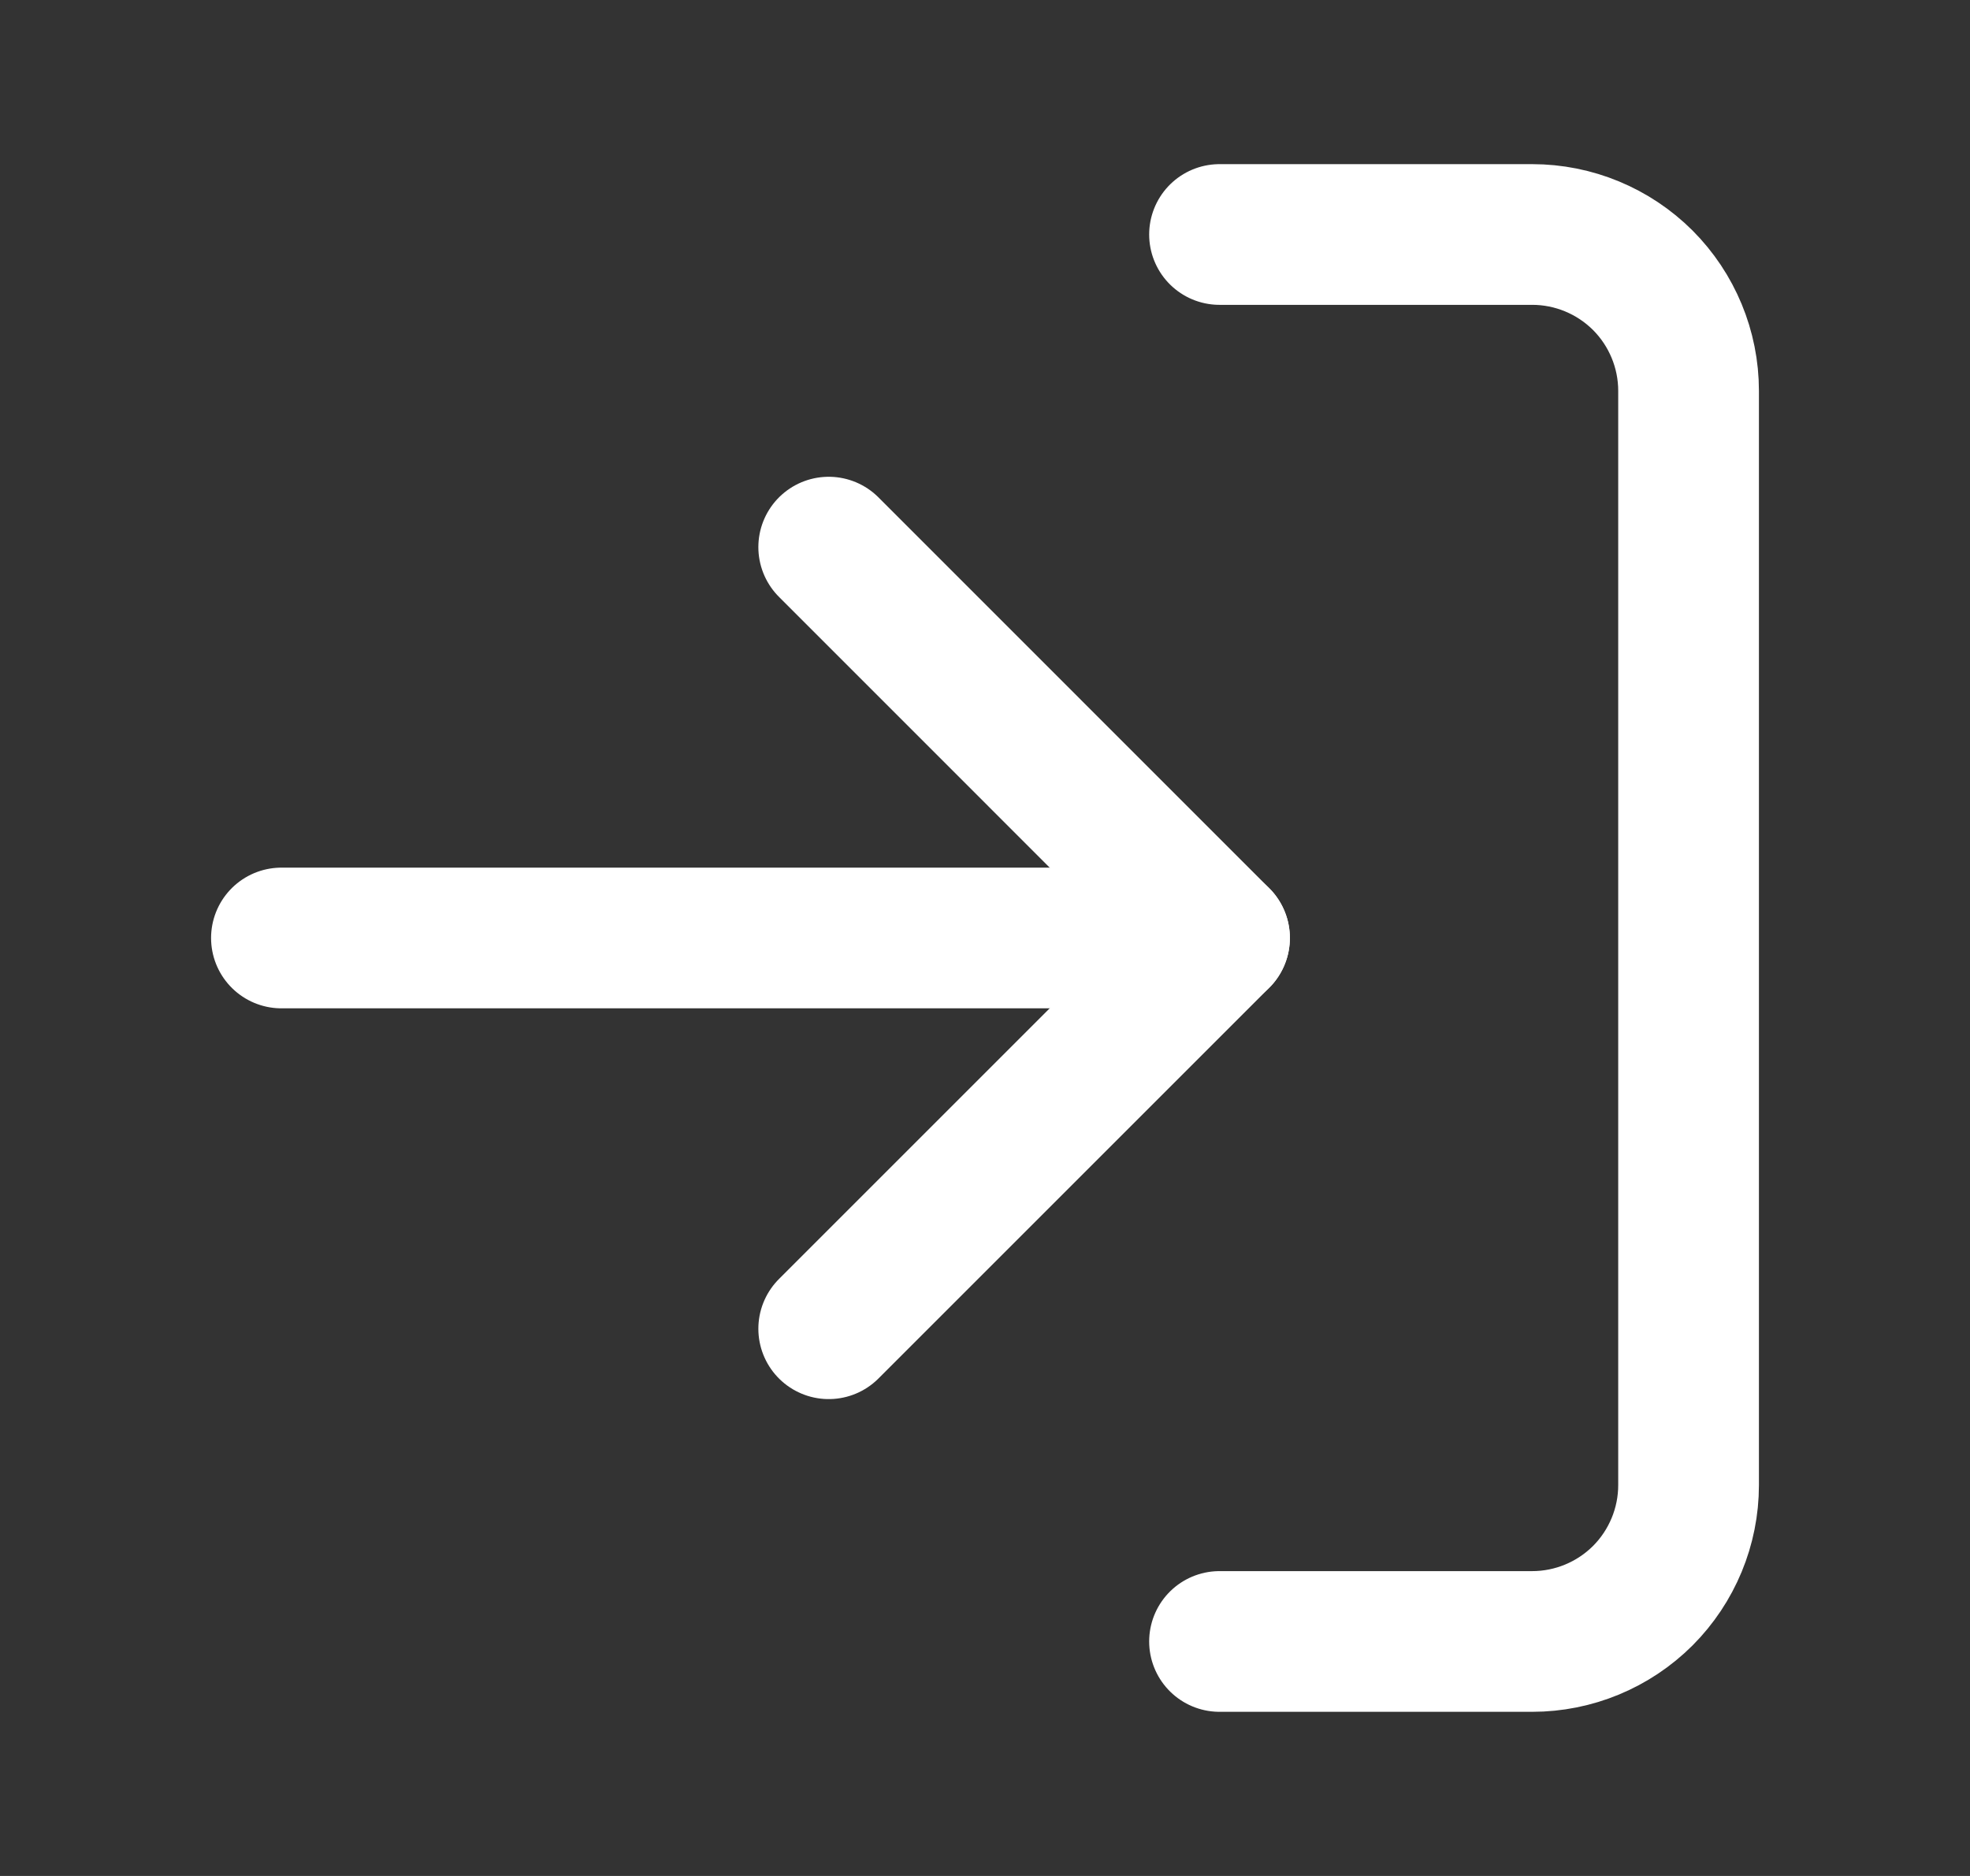 <svg width="100%" height="100%" viewBox="0 0 21 20" fill="none" xmlns="http://www.w3.org/2000/svg">
<rect x="0" y="0" width="21" height="20" fill="#333333" stroke="none"/>
<path d="M13 2.5H16.333C16.775 2.5 17.199 2.676 17.512 2.988C17.824 3.301 18 3.725 18 4.167V15.833C18 16.275 17.824 16.699 17.512 17.012C17.199 17.324 16.775 17.5 16.333 17.5H13" stroke="white" stroke-width="1.5" stroke-linecap="round" stroke-linejoin="round"/>
<path d="M8.834 14.166L13 10L8.834 5.833" stroke="white" stroke-width="1.5" stroke-linecap="round" stroke-linejoin="round"/>
<path d="M13 10H3" stroke="white" stroke-width="1.5" stroke-linecap="round" stroke-linejoin="round"/>
</svg>
